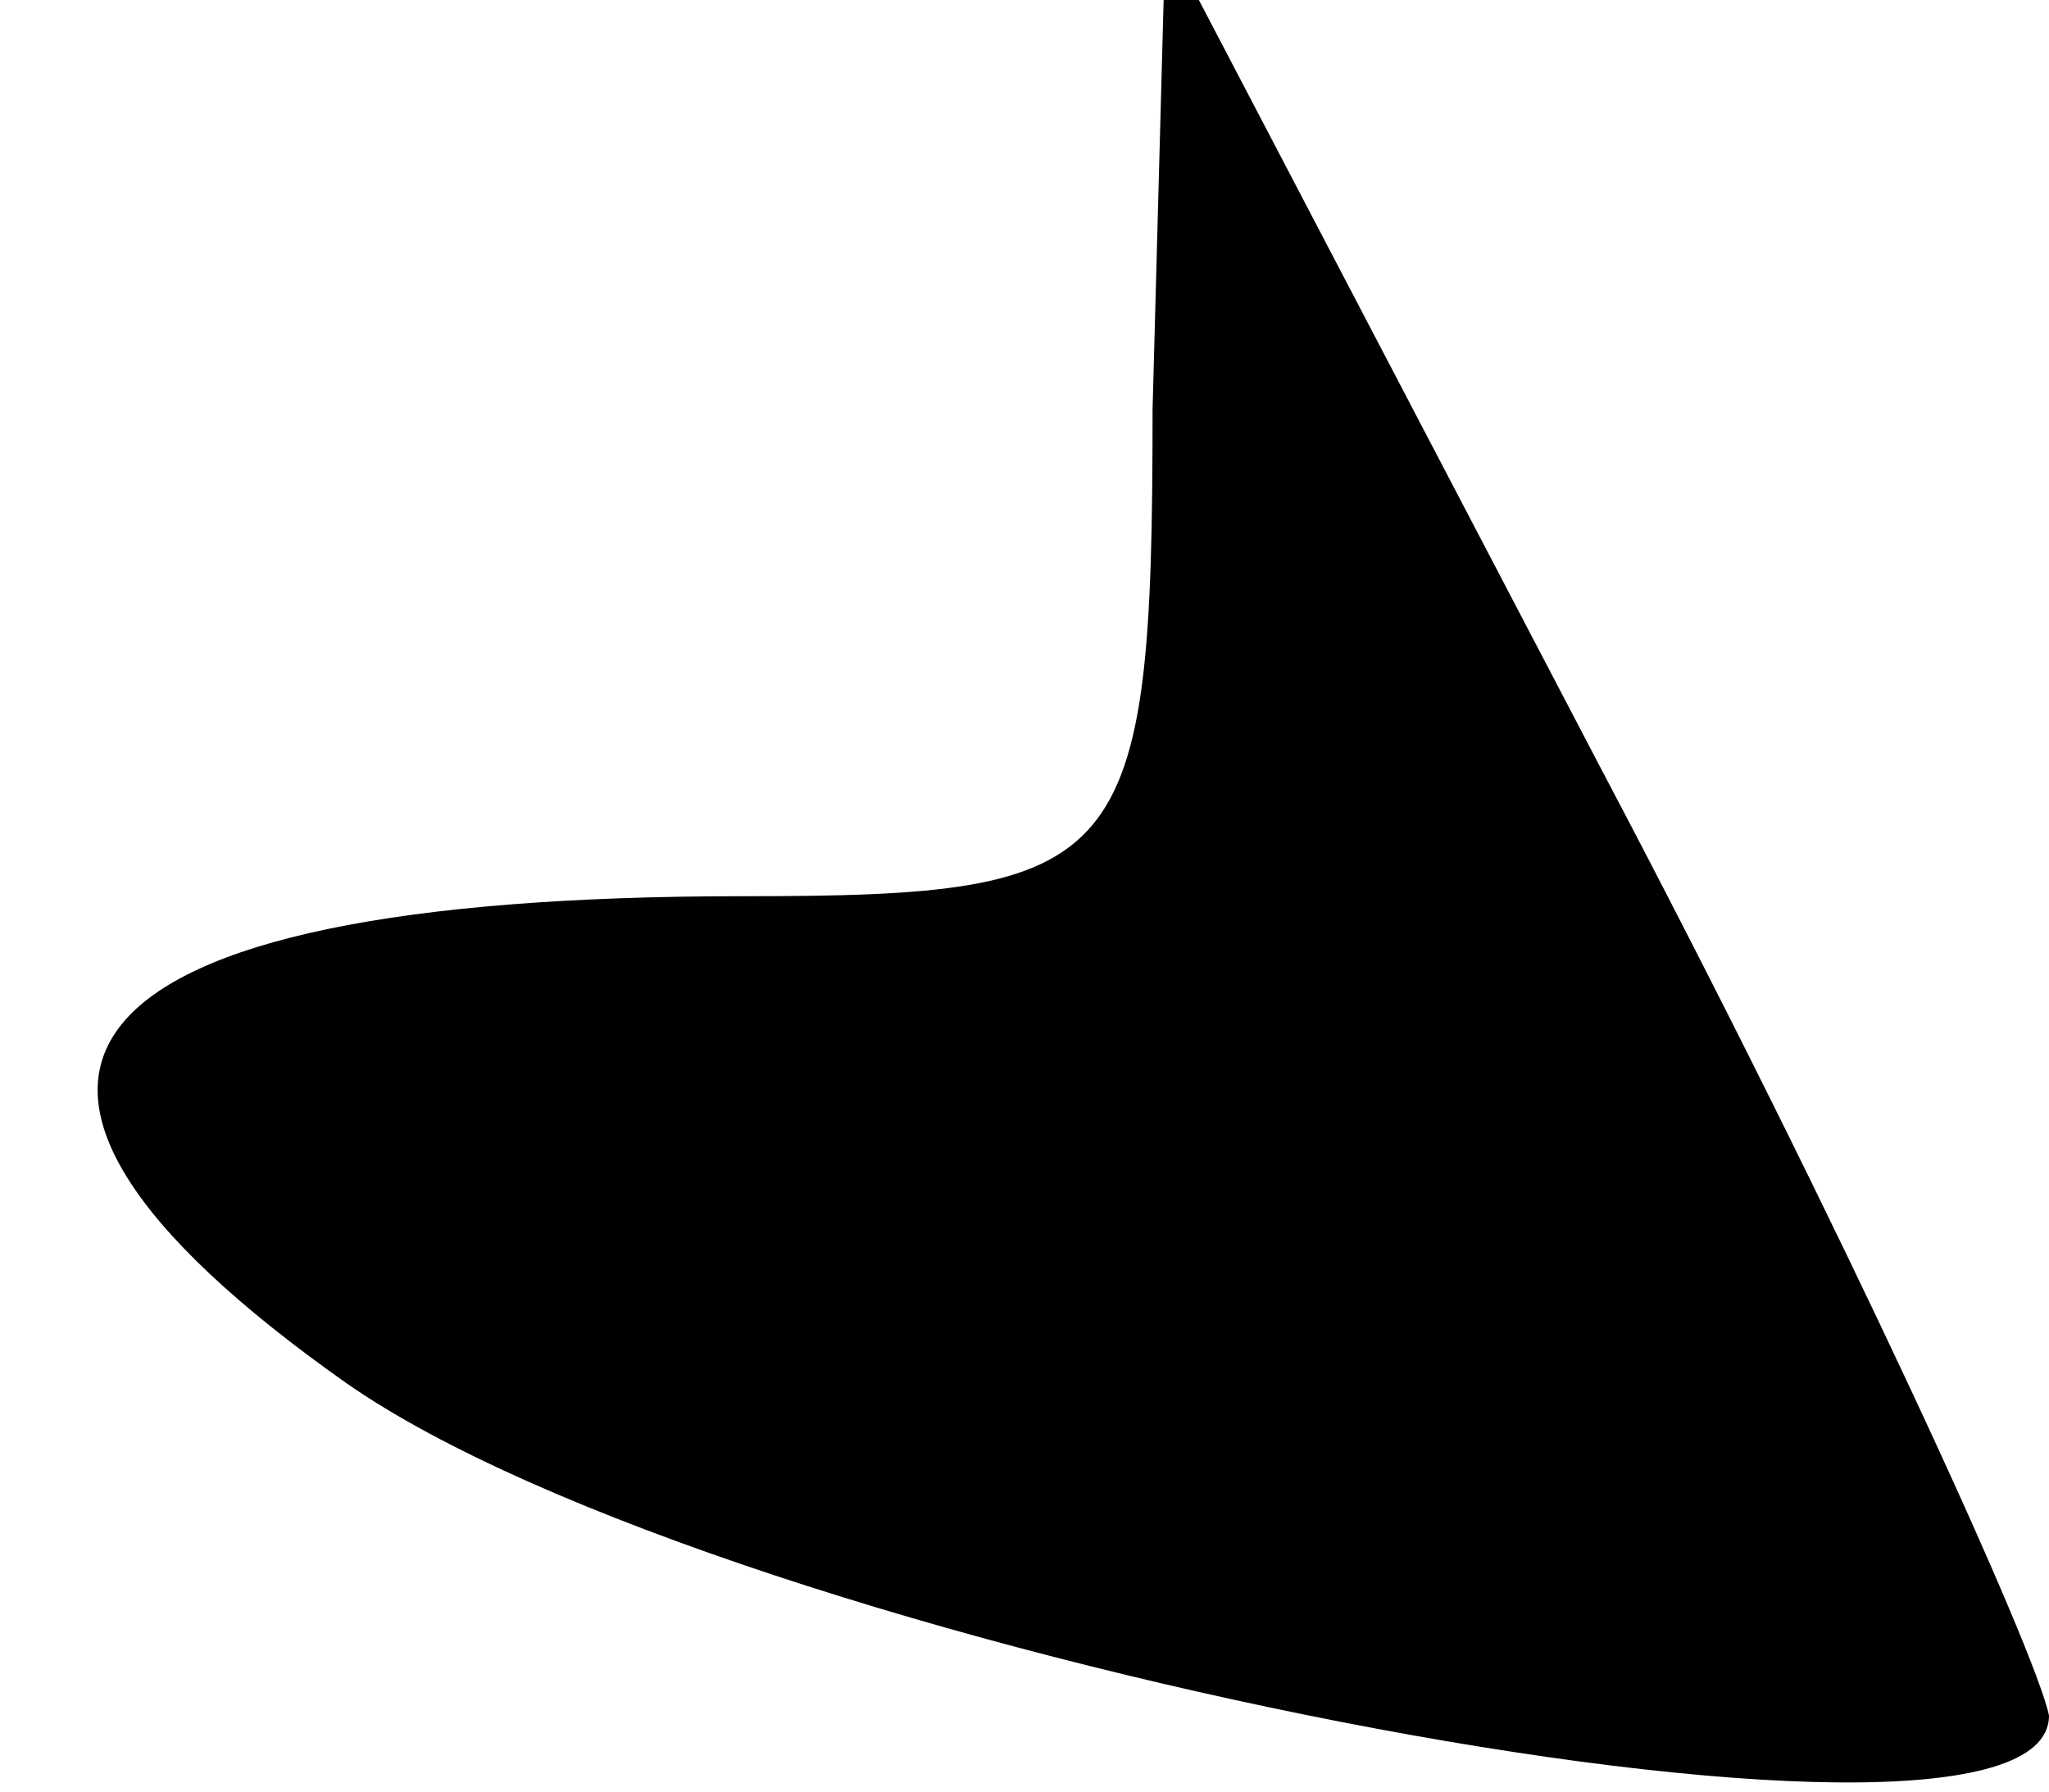 <?xml version="1.0" standalone="no"?>
<!DOCTYPE svg PUBLIC "-//W3C//DTD SVG 20010904//EN"
 "http://www.w3.org/TR/2001/REC-SVG-20010904/DTD/svg10.dtd">
<svg version="1.0" xmlns="http://www.w3.org/2000/svg"
 width="16pt" height="14pt" viewBox="0 0 16 14"
 preserveAspectRatio="xMidYMid meet">
<g transform="translate(0,14) scale(0.1,-0.1)"
fill="#000000" stroke="none">
<path fill="#000000" stroke="none" d="M90 108 c0 -36 -2 -38 -32 -38 -54 0
-65 -14 -31 -38 30 -21 133 -41 133 -26 -1 5 -16 38 -35 74 l-34 65 -1 -37z"/>
</g>
</svg>

